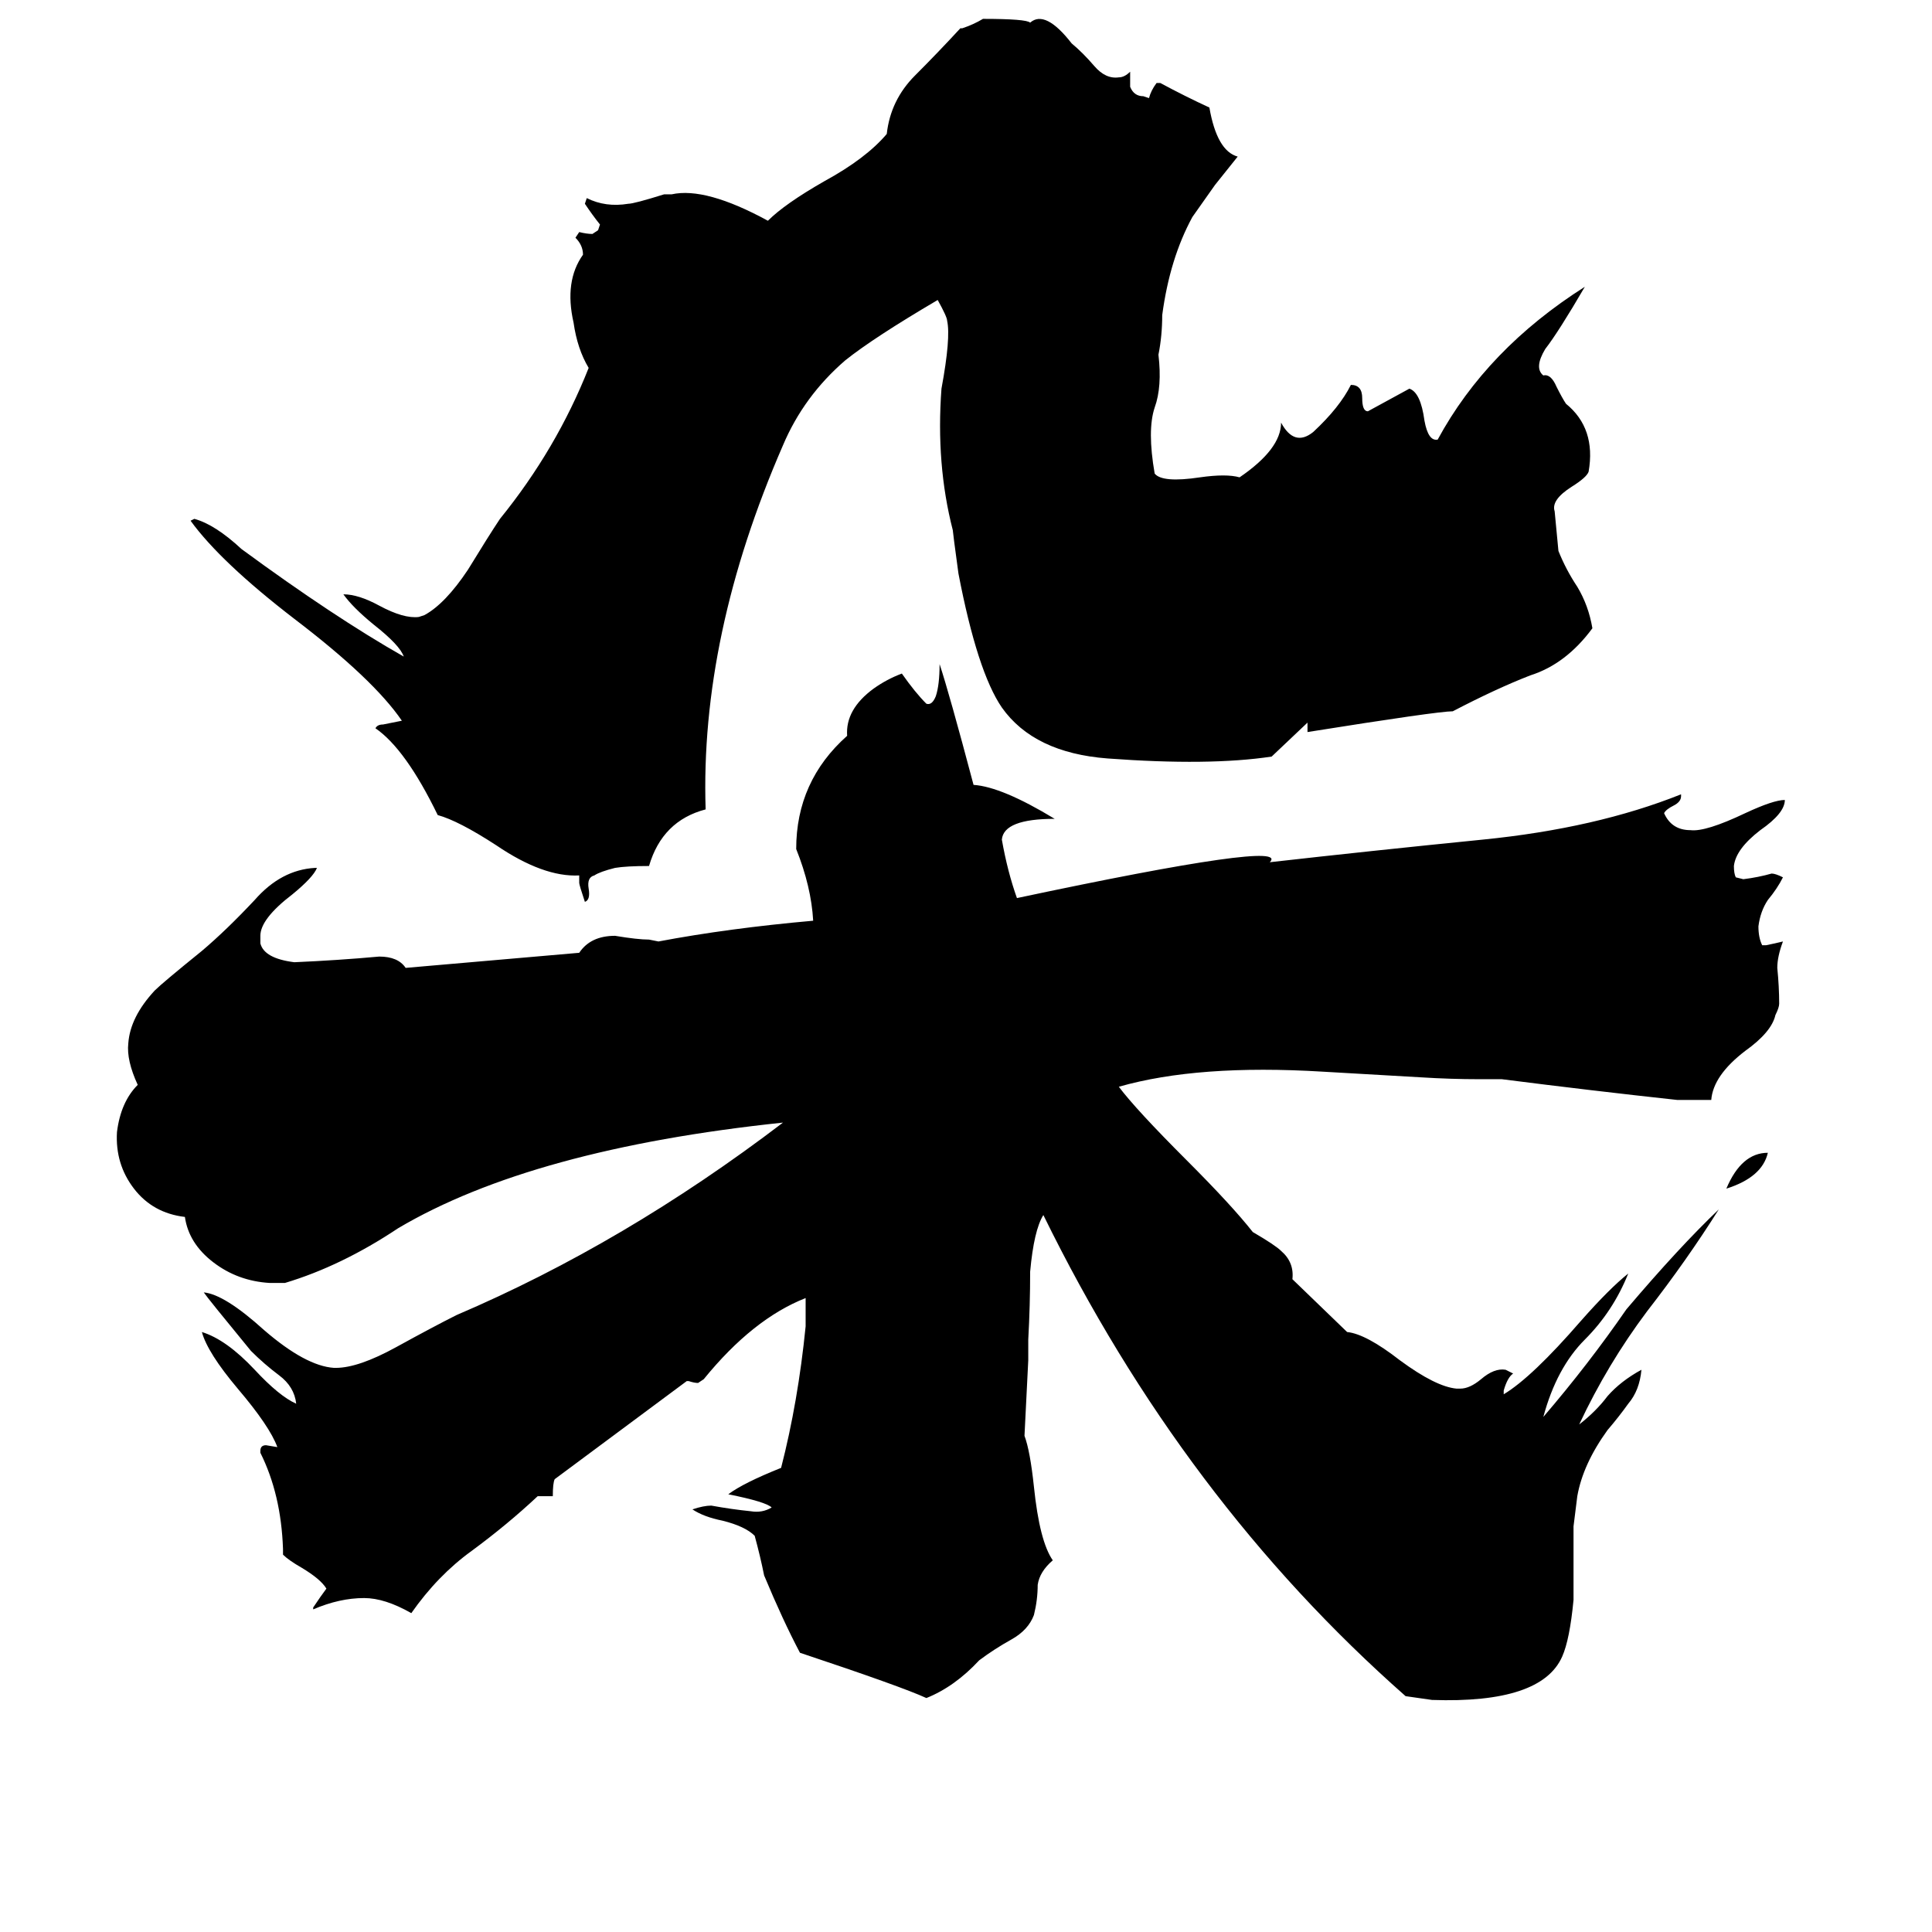 <svg xmlns="http://www.w3.org/2000/svg" viewBox="0 -800 1024 1024">
	<path fill="#000000" d="M714 -94Q724 -93 742 -79Q761 -65 772 -64H774Q779 -64 785 -69Q792 -75 798 -74L802 -72Q799 -70 797 -63V-61Q812 -70 838 -100Q853 -117 863 -125Q855 -105 840 -90Q825 -75 818 -49Q842 -77 862 -106Q890 -139 911 -159Q894 -132 873 -105Q852 -77 837 -45Q846 -52 852 -60Q859 -68 870 -74Q869 -63 863 -56Q858 -49 852 -42Q839 -24 836 -7Q835 1 834 9V48Q832 69 828 78Q817 103 759 101Q752 100 745 99Q627 -5 553 -156Q548 -148 546 -126Q546 -108 545 -90V-79L543 -39Q546 -31 548 -12Q551 17 558 27Q551 33 550 40Q550 48 548 56Q545 64 536 69Q527 74 519 80Q506 94 491 100Q478 94 424 76Q415 59 405 35Q403 25 400 14Q395 9 383 6Q373 4 367 0Q373 -2 377 -2Q388 0 398 1Q404 2 409 -1Q406 -4 386 -8Q394 -14 414 -22Q423 -57 427 -97Q427 -104 427 -112Q399 -101 373 -69L370 -67Q368 -67 365 -68H364Q329 -42 294 -16Q293 -14 293 -7H285Q269 8 250 22Q232 35 218 55Q204 47 193 47Q180 47 166 53V52Q170 46 173 42Q170 37 160 31Q153 27 150 24V21Q149 -8 138 -30V-31Q138 -34 141 -34L147 -33Q143 -44 126 -64Q110 -83 107 -94Q120 -90 135 -74Q148 -60 157 -56Q156 -65 148 -71Q140 -77 133 -84Q110 -112 108 -115Q119 -114 140 -95Q162 -76 177 -75H178Q190 -75 210 -86Q230 -97 242 -103Q331 -141 415 -205Q282 -191 211 -149Q181 -129 151 -120Q147 -120 143 -120Q126 -121 113 -131Q100 -141 98 -155Q81 -157 71 -170Q61 -183 62 -200Q64 -216 73 -225Q67 -238 68 -247Q69 -261 82 -275Q86 -279 107 -296Q120 -307 135 -323Q149 -339 167 -340H168Q166 -335 155 -326Q138 -313 138 -304V-300Q140 -292 156 -290Q179 -291 201 -293Q211 -293 215 -287L307 -295Q313 -304 326 -304Q338 -302 344 -302L349 -301Q386 -308 431 -312Q430 -330 422 -350Q422 -386 449 -410Q448 -424 463 -435Q470 -440 478 -443Q485 -433 491 -427Q494 -426 496 -431Q498 -437 498 -448Q503 -433 516 -384Q531 -383 559 -366Q532 -366 531 -355Q534 -338 539 -324Q685 -355 673 -343Q726 -349 786 -355Q846 -361 891 -379V-378Q891 -375 887 -373Q883 -371 882 -369Q886 -360 896 -360Q904 -359 925 -369Q940 -376 946 -376Q946 -369 933 -360Q920 -350 919 -341Q919 -337 920 -335L924 -334Q932 -335 939 -337Q941 -337 945 -335Q942 -329 937 -323Q933 -317 932 -309Q932 -303 934 -299H936Q941 -300 945 -301Q942 -293 942 -287Q943 -277 943 -268Q943 -266 941 -262Q939 -253 925 -243Q908 -230 907 -217Q898 -217 889 -217Q843 -222 796 -228H784Q769 -228 753 -229Q702 -232 701 -232Q635 -236 593 -224Q602 -212 629 -185Q653 -161 664 -147Q676 -140 679 -137Q686 -131 685 -122ZM674 -399Q641 -394 587 -398Q548 -401 531 -425Q518 -444 508 -496Q505 -518 505 -519Q496 -554 499 -594Q504 -621 502 -630Q502 -632 497 -641Q463 -621 448 -609Q426 -590 415 -564Q371 -463 374 -371Q351 -365 344 -341Q332 -341 326 -340Q318 -338 315 -336Q311 -335 312 -329Q313 -323 310 -322Q307 -331 307 -332V-336Q288 -335 263 -352Q243 -365 232 -368Q215 -403 199 -414Q200 -416 203 -416L213 -418Q198 -440 156 -472Q117 -502 101 -524L103 -525Q114 -522 128 -509Q177 -473 214 -452Q212 -458 198 -469Q187 -478 182 -485Q190 -485 201 -479Q214 -472 222 -473L225 -474Q236 -480 248 -498Q259 -516 265 -525Q295 -562 312 -605Q306 -615 304 -629Q299 -651 309 -665Q309 -670 305 -674L307 -677Q311 -676 314 -676L317 -678L318 -681Q314 -686 310 -692L311 -695Q321 -690 333 -692Q336 -692 352 -697H356Q374 -701 407 -683Q416 -692 437 -704Q459 -716 470 -729Q472 -747 485 -760Q497 -772 509 -785H510Q516 -787 521 -790Q544 -790 546 -788Q554 -795 568 -777Q574 -772 580 -765Q586 -758 593 -759Q596 -759 599 -762Q599 -758 599 -754Q601 -749 606 -749L609 -748Q610 -752 613 -756H615Q628 -749 641 -743Q645 -720 656 -717L644 -702Q637 -692 632 -685Q620 -663 616 -633Q616 -622 614 -612Q616 -595 612 -584Q608 -572 612 -549Q616 -544 636 -547Q650 -549 657 -547Q679 -562 679 -576Q686 -563 696 -571Q710 -584 716 -596Q722 -596 722 -589Q722 -582 725 -582Q736 -588 747 -594Q753 -592 755 -577Q757 -566 762 -567Q788 -615 840 -648Q826 -624 819 -615Q813 -605 818 -601Q822 -602 825 -595Q828 -589 830 -586Q846 -573 842 -550Q841 -547 833 -542Q822 -535 824 -529L826 -508Q830 -498 836 -489Q842 -479 844 -467Q830 -448 811 -442Q793 -435 770 -423Q762 -423 693 -412V-417ZM937 -189Q934 -176 915 -170Q923 -189 937 -189Z"/>
</svg>